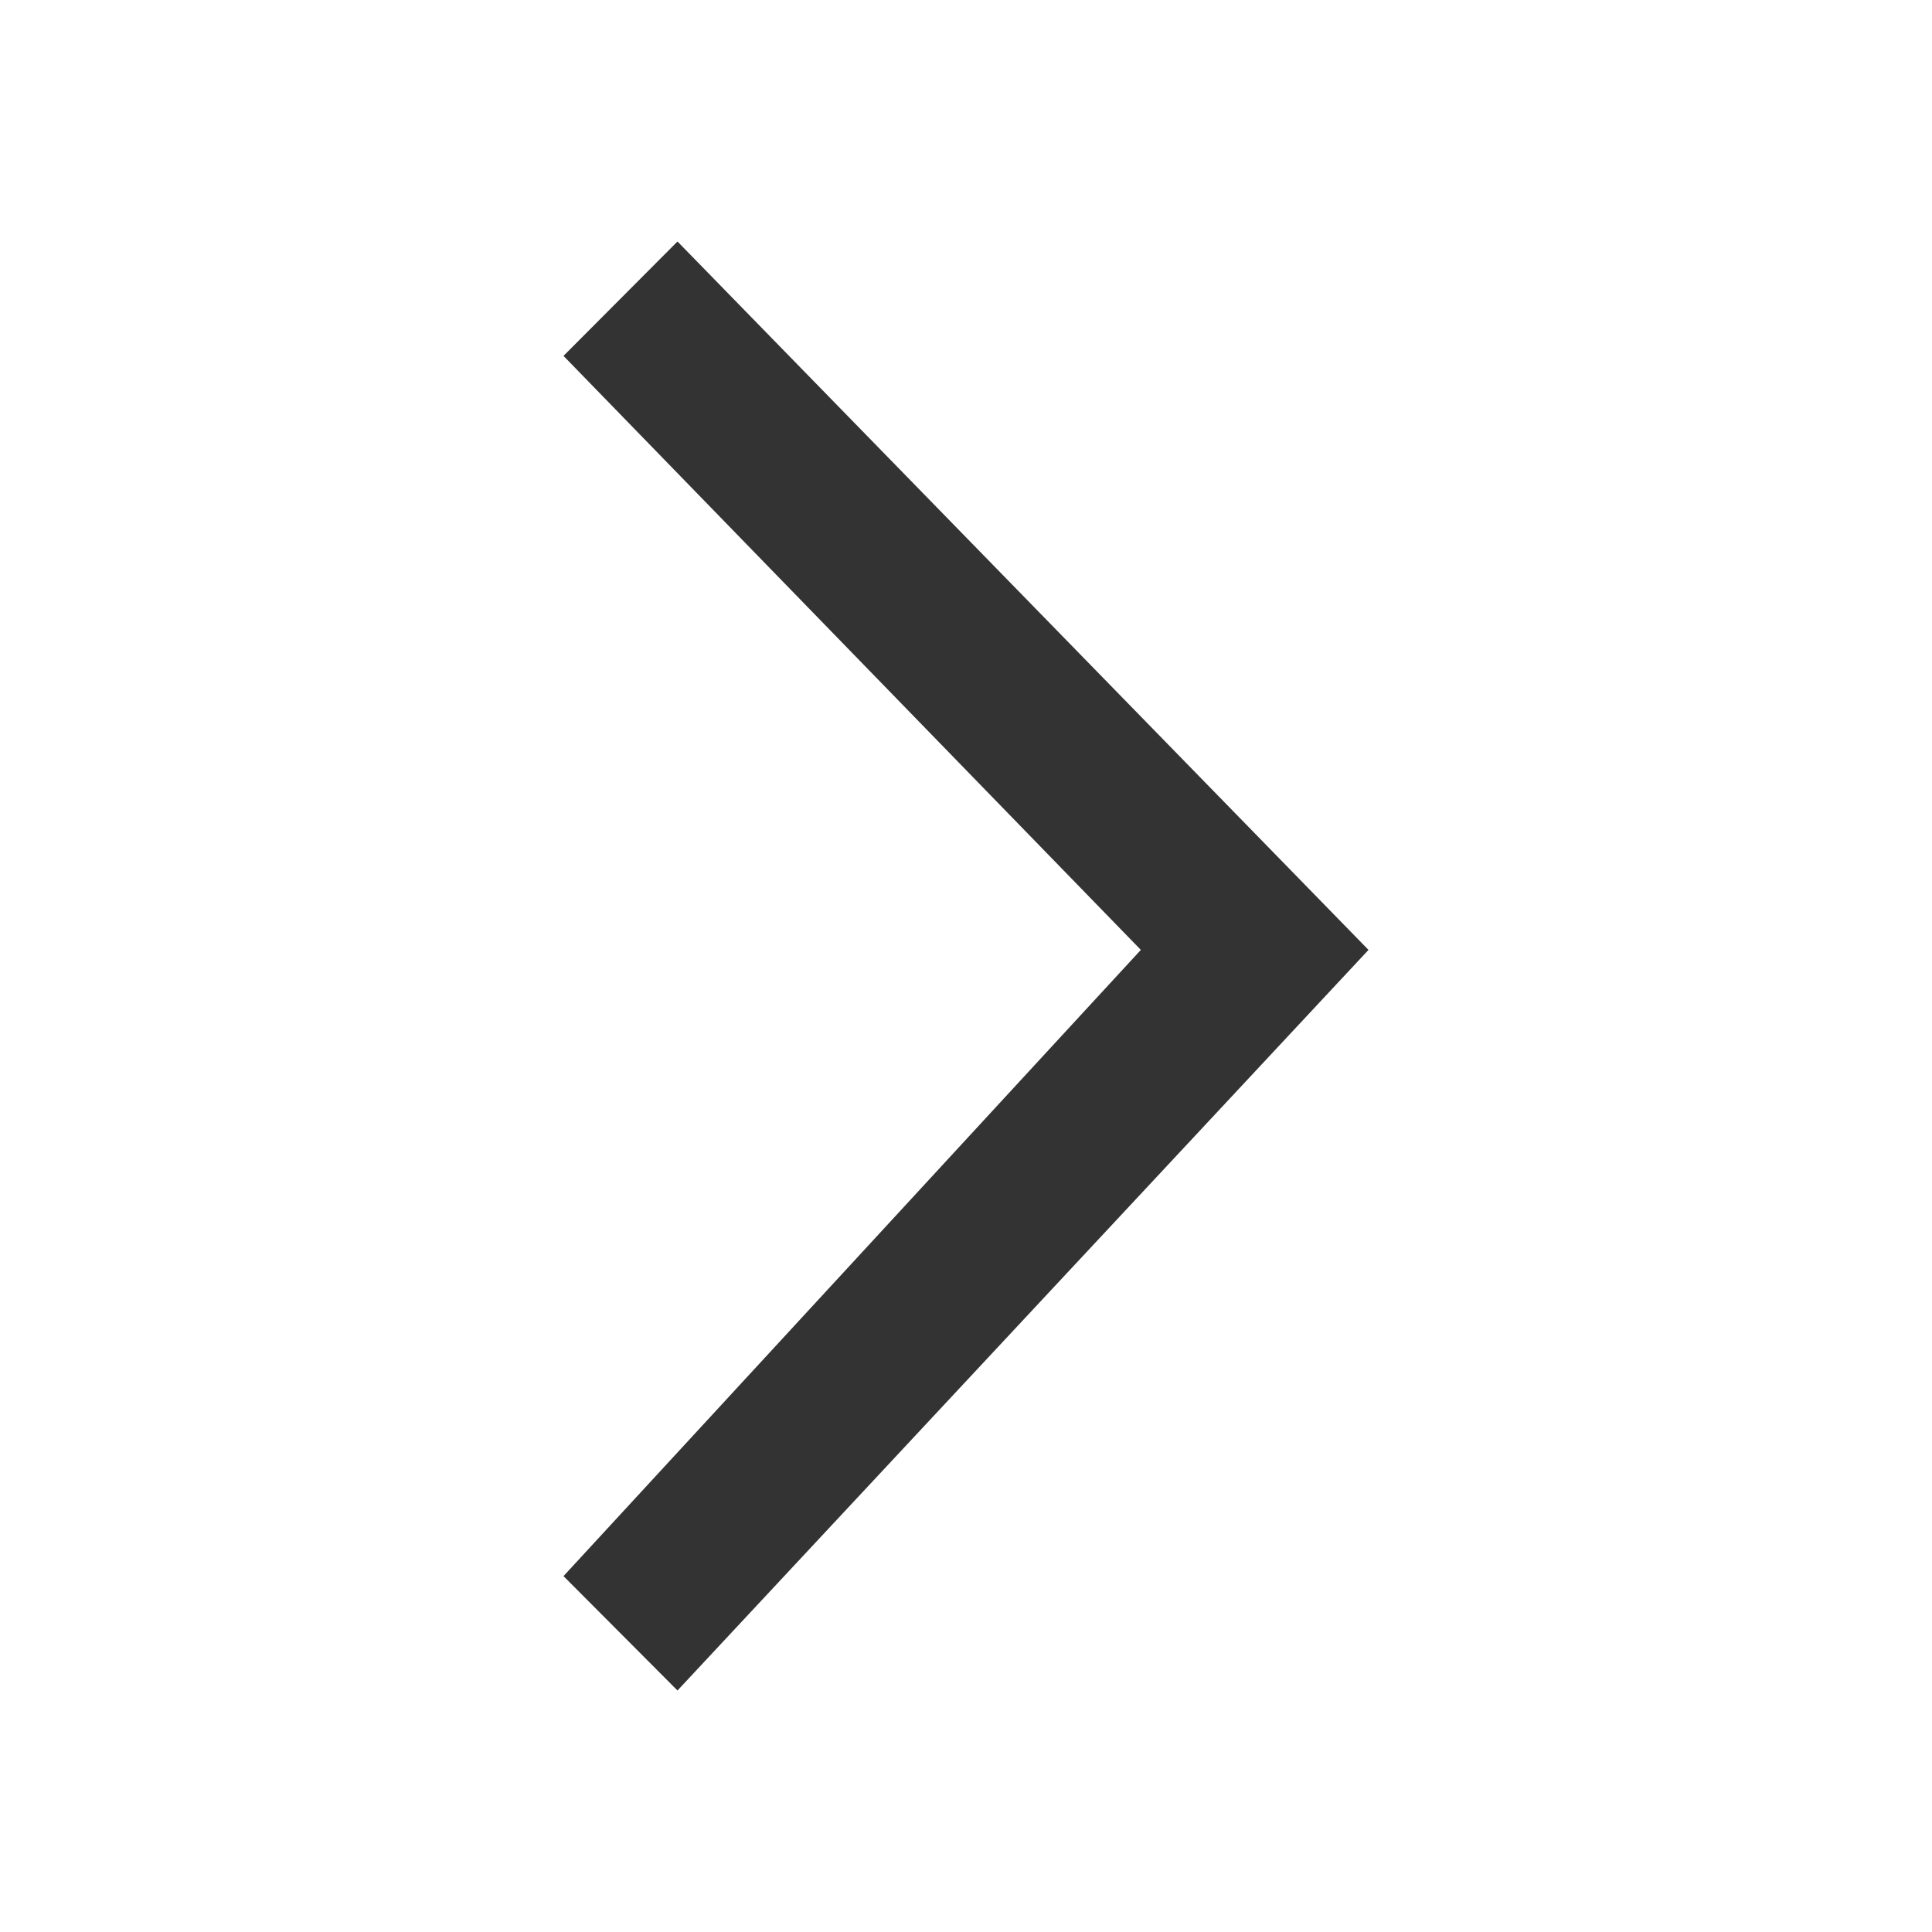 <svg width="24" height="24" viewBox="0 0 24 24" fill="none" xmlns="http://www.w3.org/2000/svg">
<mask id="mask0_3652_1231" style="mask-type:luminance" maskUnits="userSpaceOnUse" x="0" y="0" width="24" height="24">
<path d="M24.002 24L0.004 24L0.004 0L24.002 0L24.002 24Z" fill="white"/>
</mask>
<g mask="url(#mask0_3652_1231)">
<path d="M8.416 3L17 11.8L8.416 21L7 19.579L14.172 11.8L7 4.421L8.416 3Z" fill="#333333"/>
</g>
</svg>
